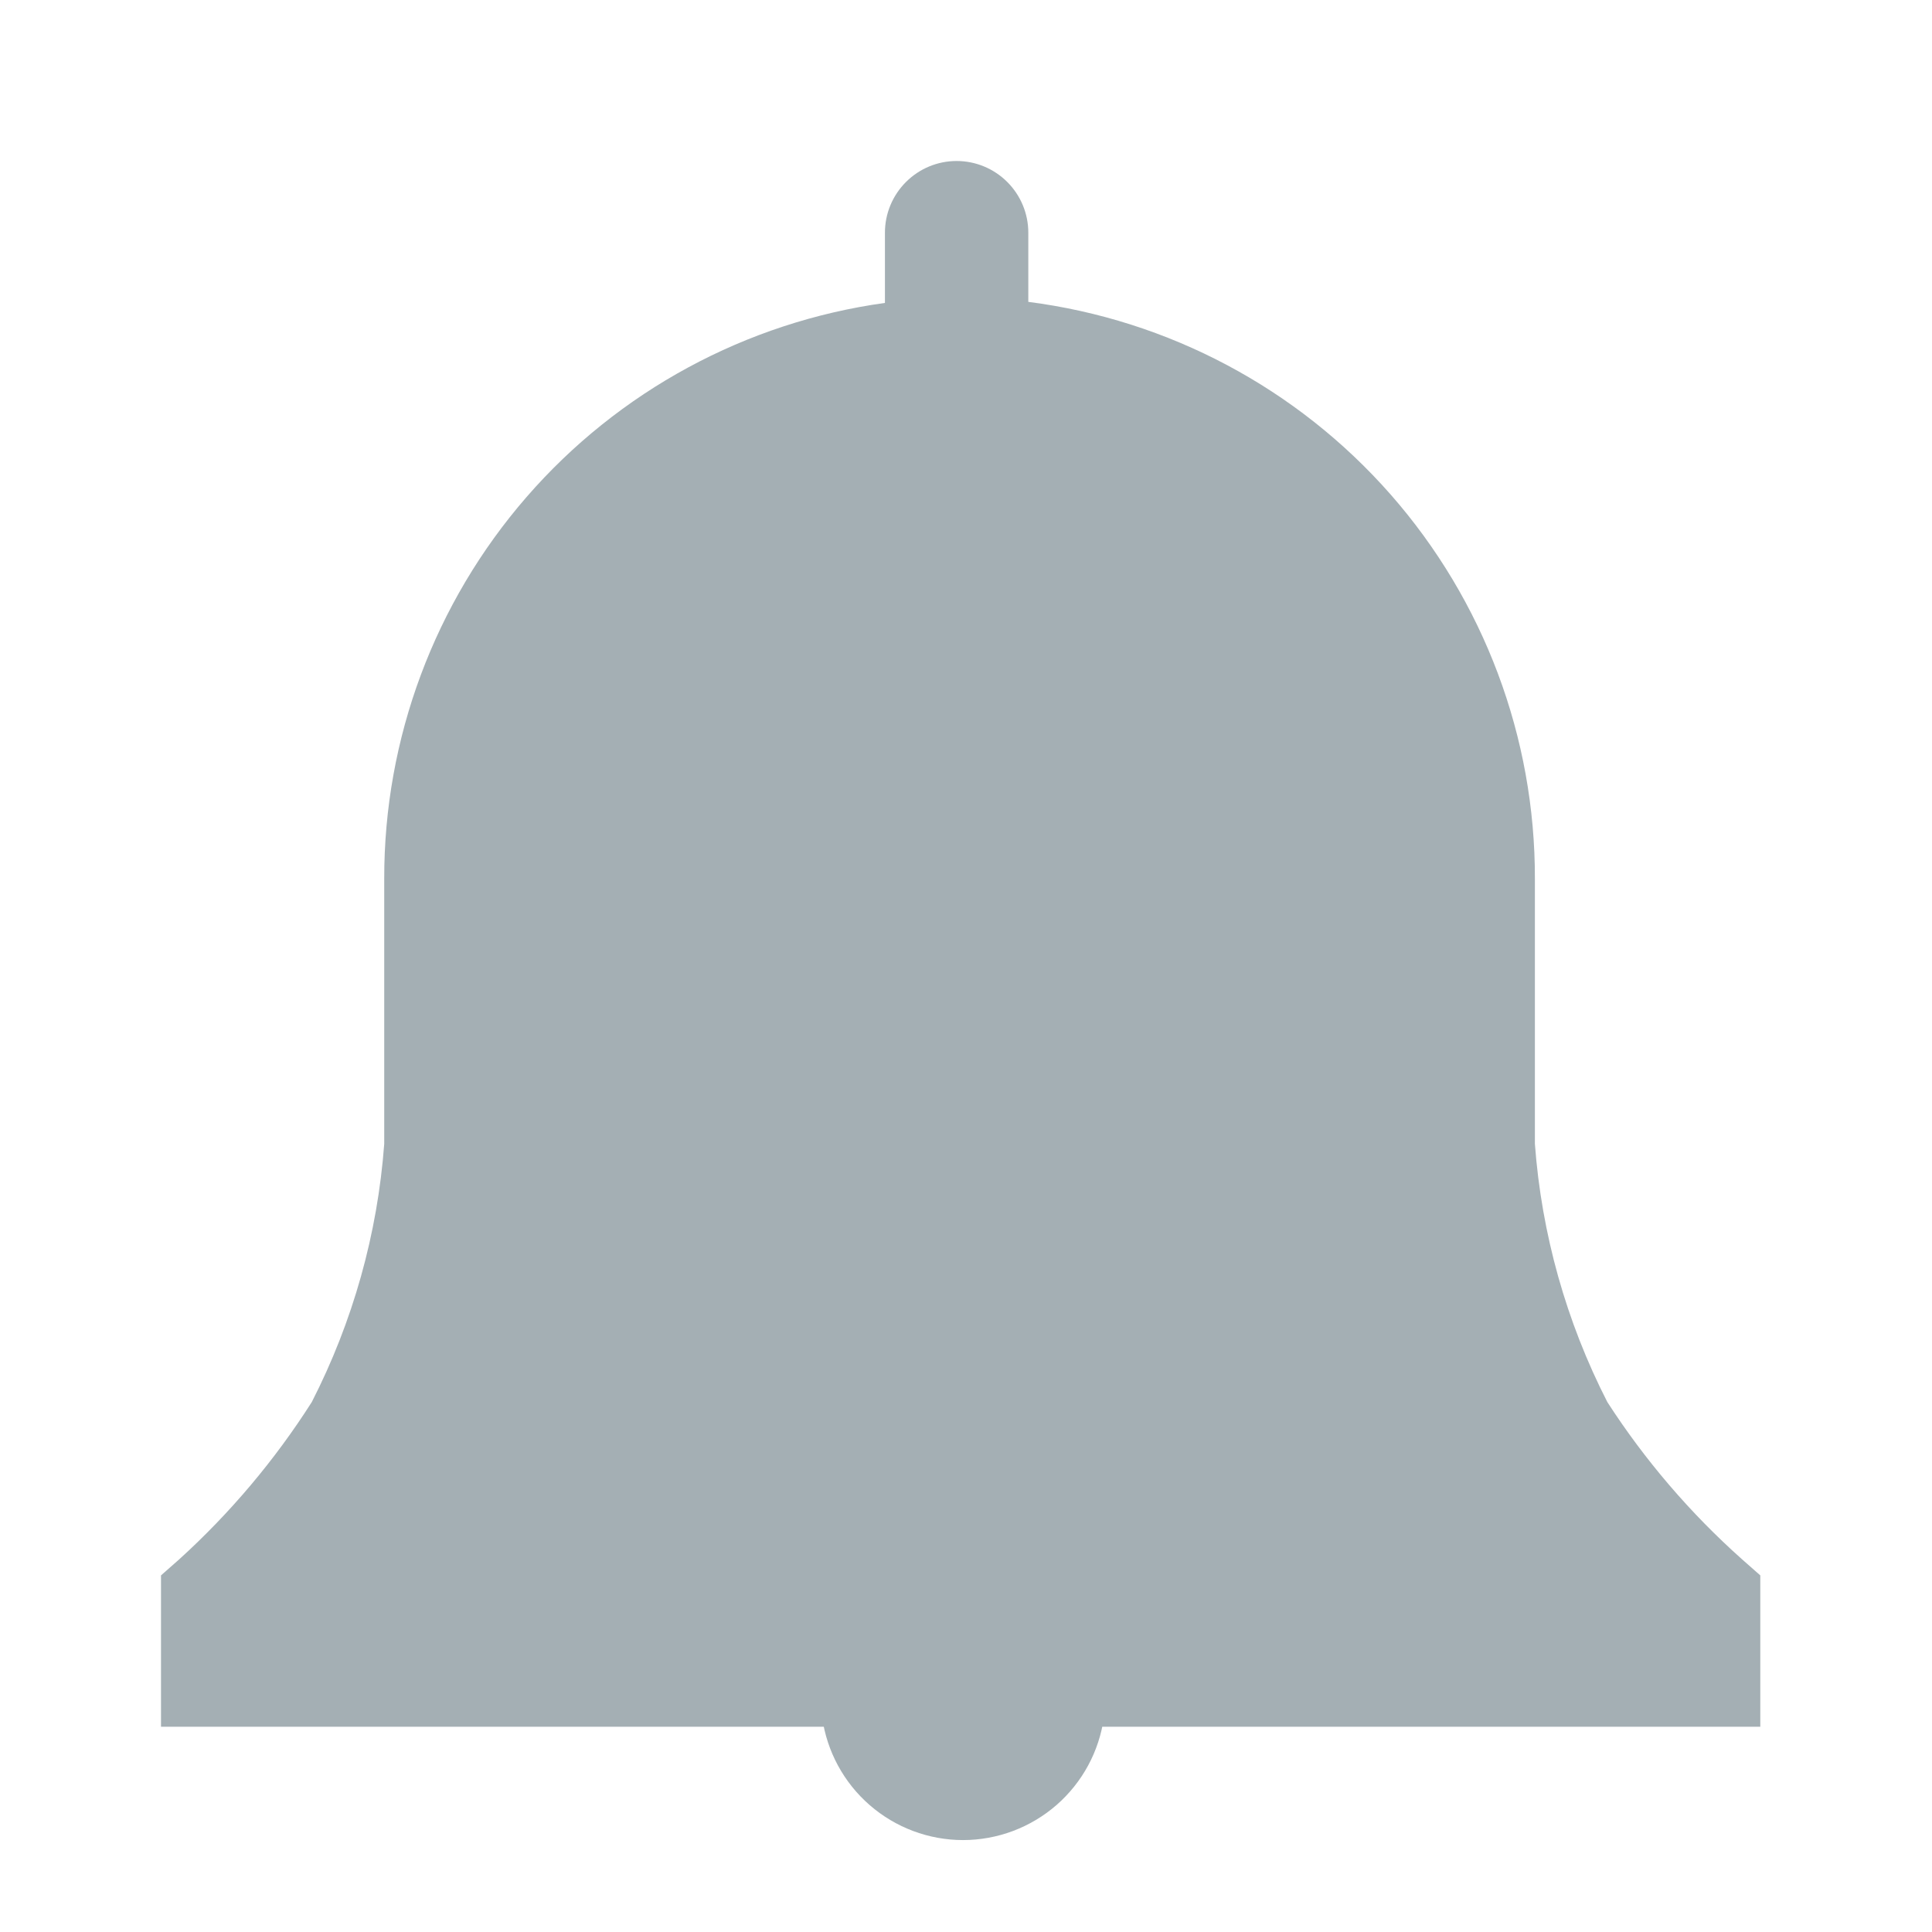 <svg width="24" height="24" viewBox="0 0 24 24" fill="none" xmlns="http://www.w3.org/2000/svg">
<path d="M21.867 19.57L21.64 19.37C20.997 18.797 20.434 18.14 19.967 17.417C19.456 16.418 19.15 15.328 19.067 14.21V10.917C19.071 9.16 18.434 7.463 17.275 6.143C16.116 4.824 14.516 3.973 12.774 3.75V2.89C12.774 2.654 12.68 2.428 12.513 2.261C12.346 2.094 12.12 2 11.883 2C11.647 2 11.421 2.094 11.254 2.261C11.087 2.428 10.993 2.654 10.993 2.89V3.763C9.267 4.002 7.685 4.858 6.542 6.173C5.398 7.489 4.77 9.174 4.773 10.917V14.21C4.69 15.328 4.384 16.418 3.873 17.417C3.414 18.138 2.86 18.795 2.227 19.37L2 19.57V21.45H21.867V19.57Z" fill="#A4AFB4"/>
<path d="M10.213 21.333C10.272 21.756 10.481 22.143 10.803 22.423C11.124 22.703 11.537 22.858 11.963 22.858C12.39 22.858 12.802 22.703 13.124 22.423C13.445 22.143 13.655 21.756 13.713 21.333H10.213Z" fill="#A4AFB4"/>
</svg>
